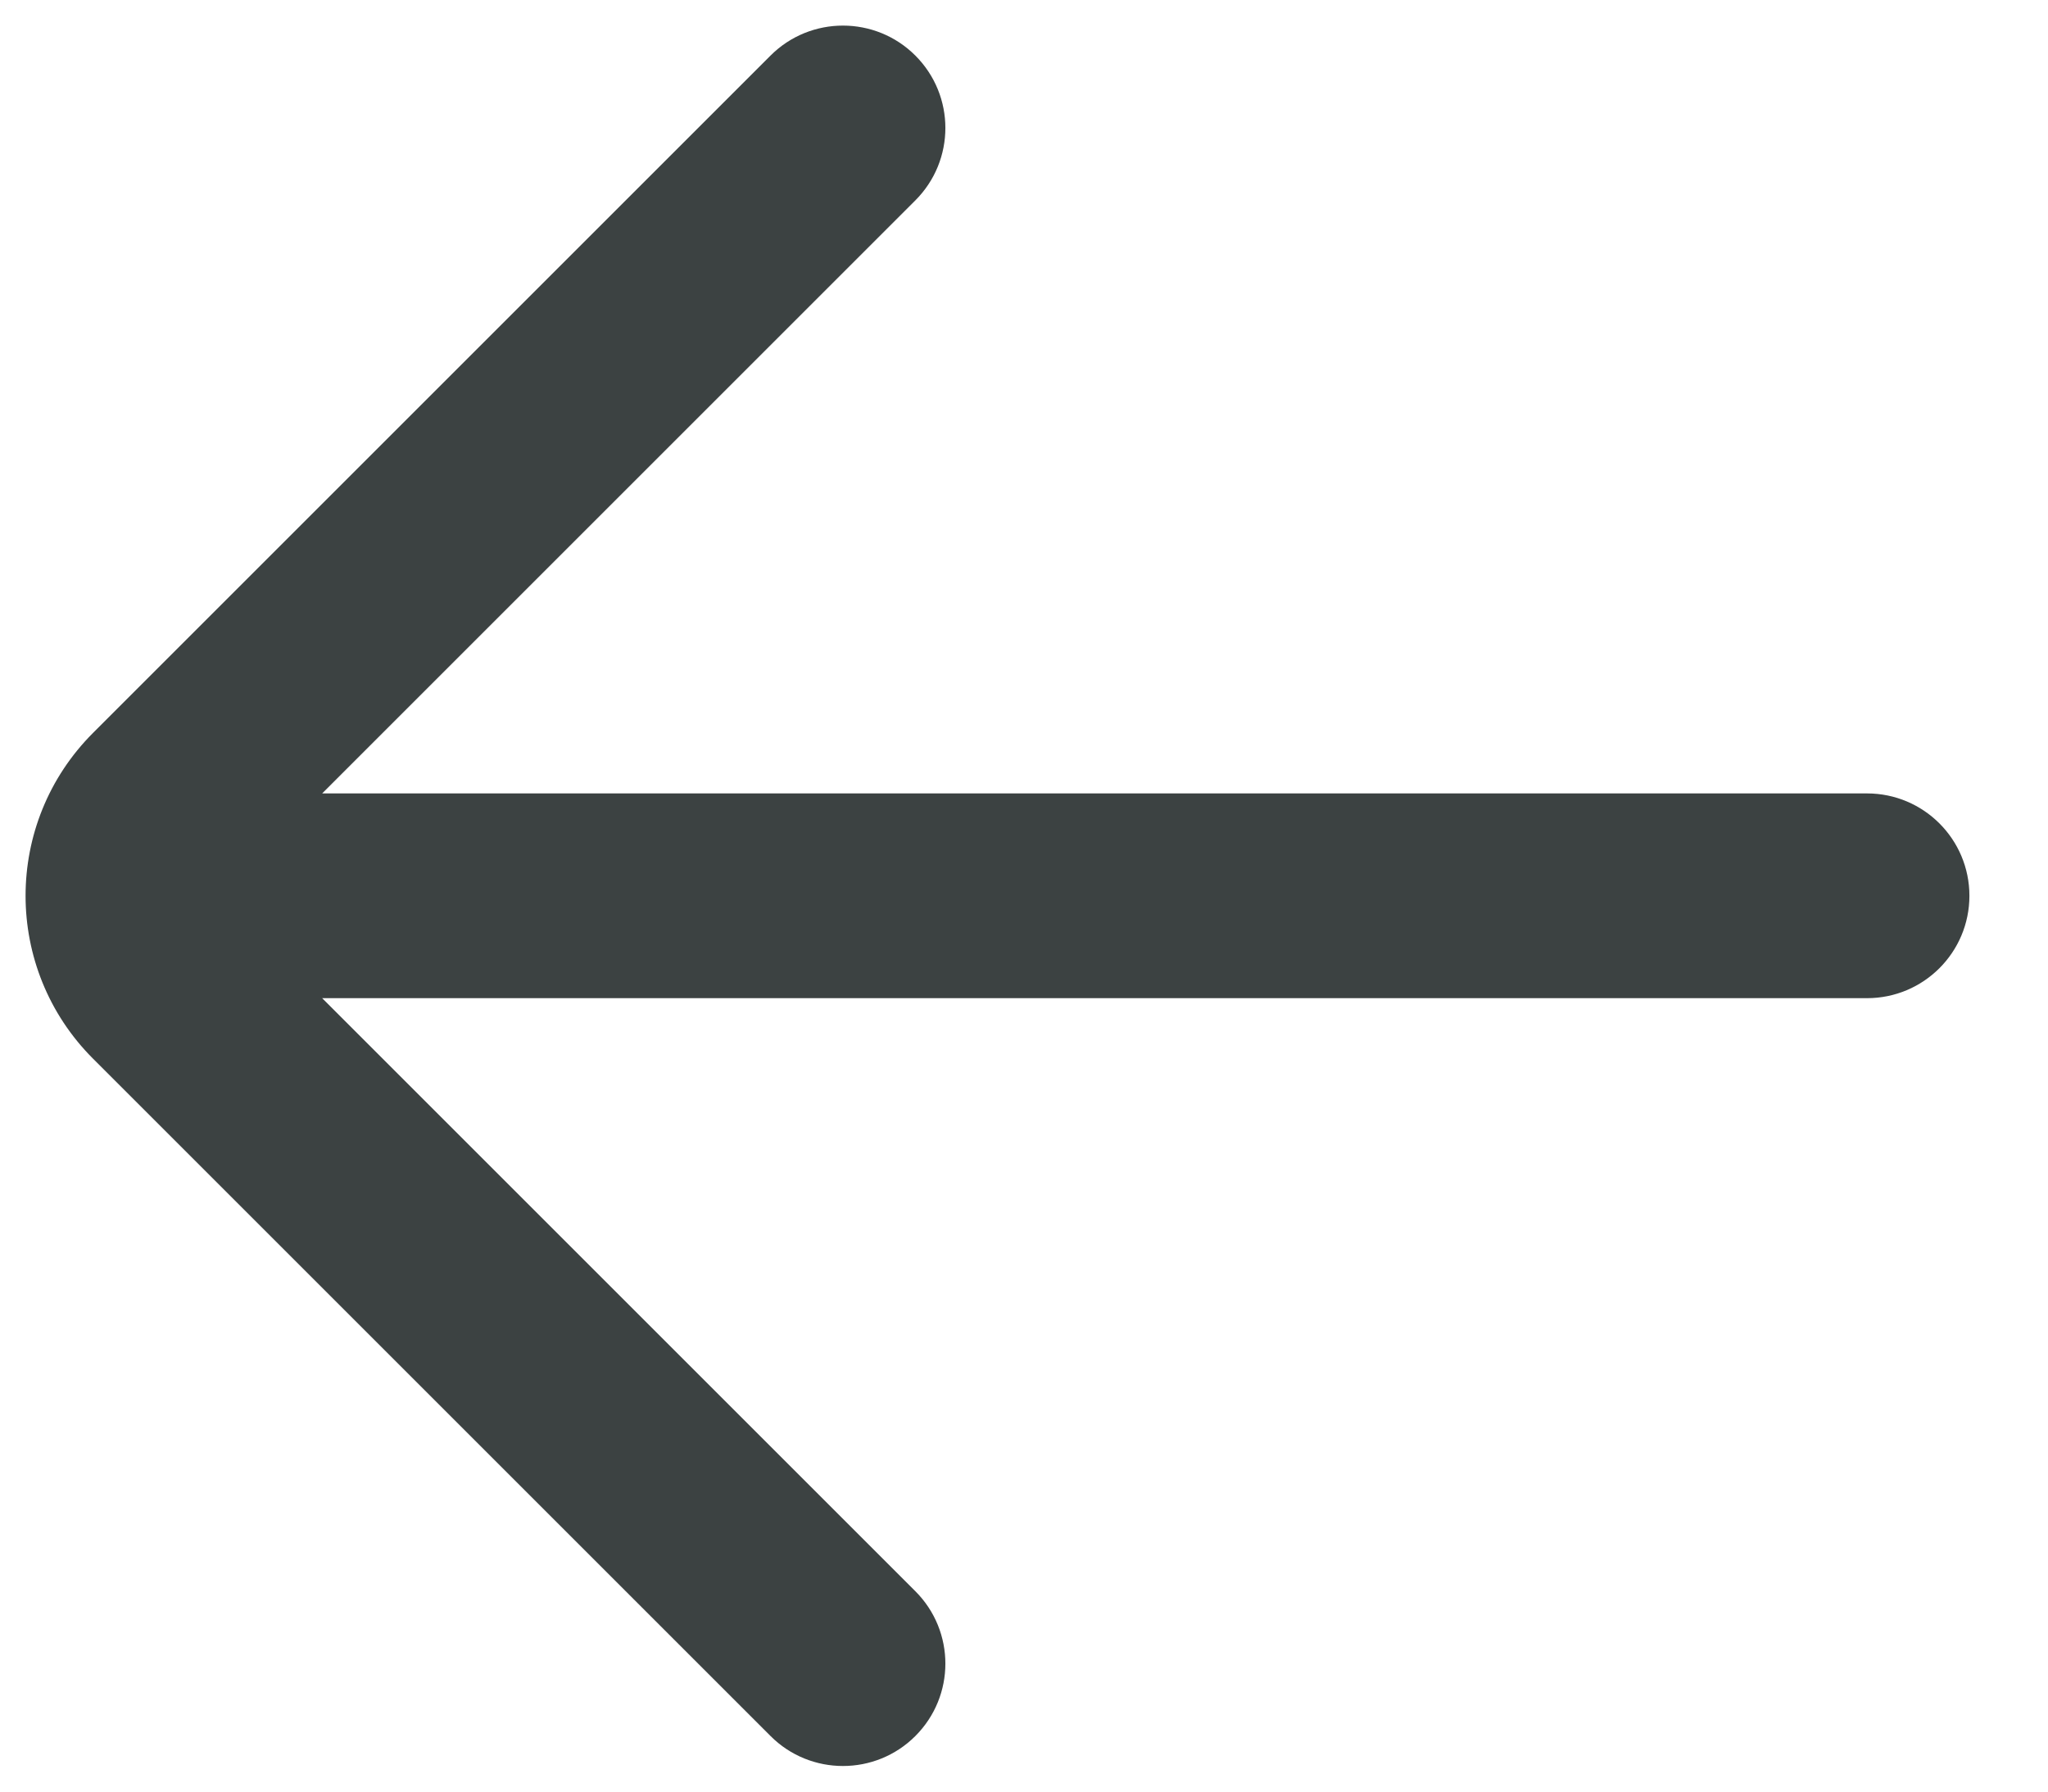 <svg width="16" height="14" viewBox="0 0 16 14" fill="none" xmlns="http://www.w3.org/2000/svg">
<path fill-rule="evenodd" clip-rule="evenodd" d="M7.151 13.566C6.839 13.878 6.332 13.878 6.02 13.566L0.727 8.273C0.024 7.57 0.024 6.43 0.727 5.727L6.02 0.434C6.332 0.122 6.839 0.122 7.151 0.434C7.464 0.747 7.464 1.253 7.151 1.566L2.517 6.2L14.586 6.2C15.028 6.2 15.386 6.558 15.386 7C15.386 7.442 15.028 7.8 14.586 7.8L2.517 7.8L7.151 12.434C7.464 12.747 7.464 13.253 7.151 13.566Z" fill="#3C4242"/>
</svg>
